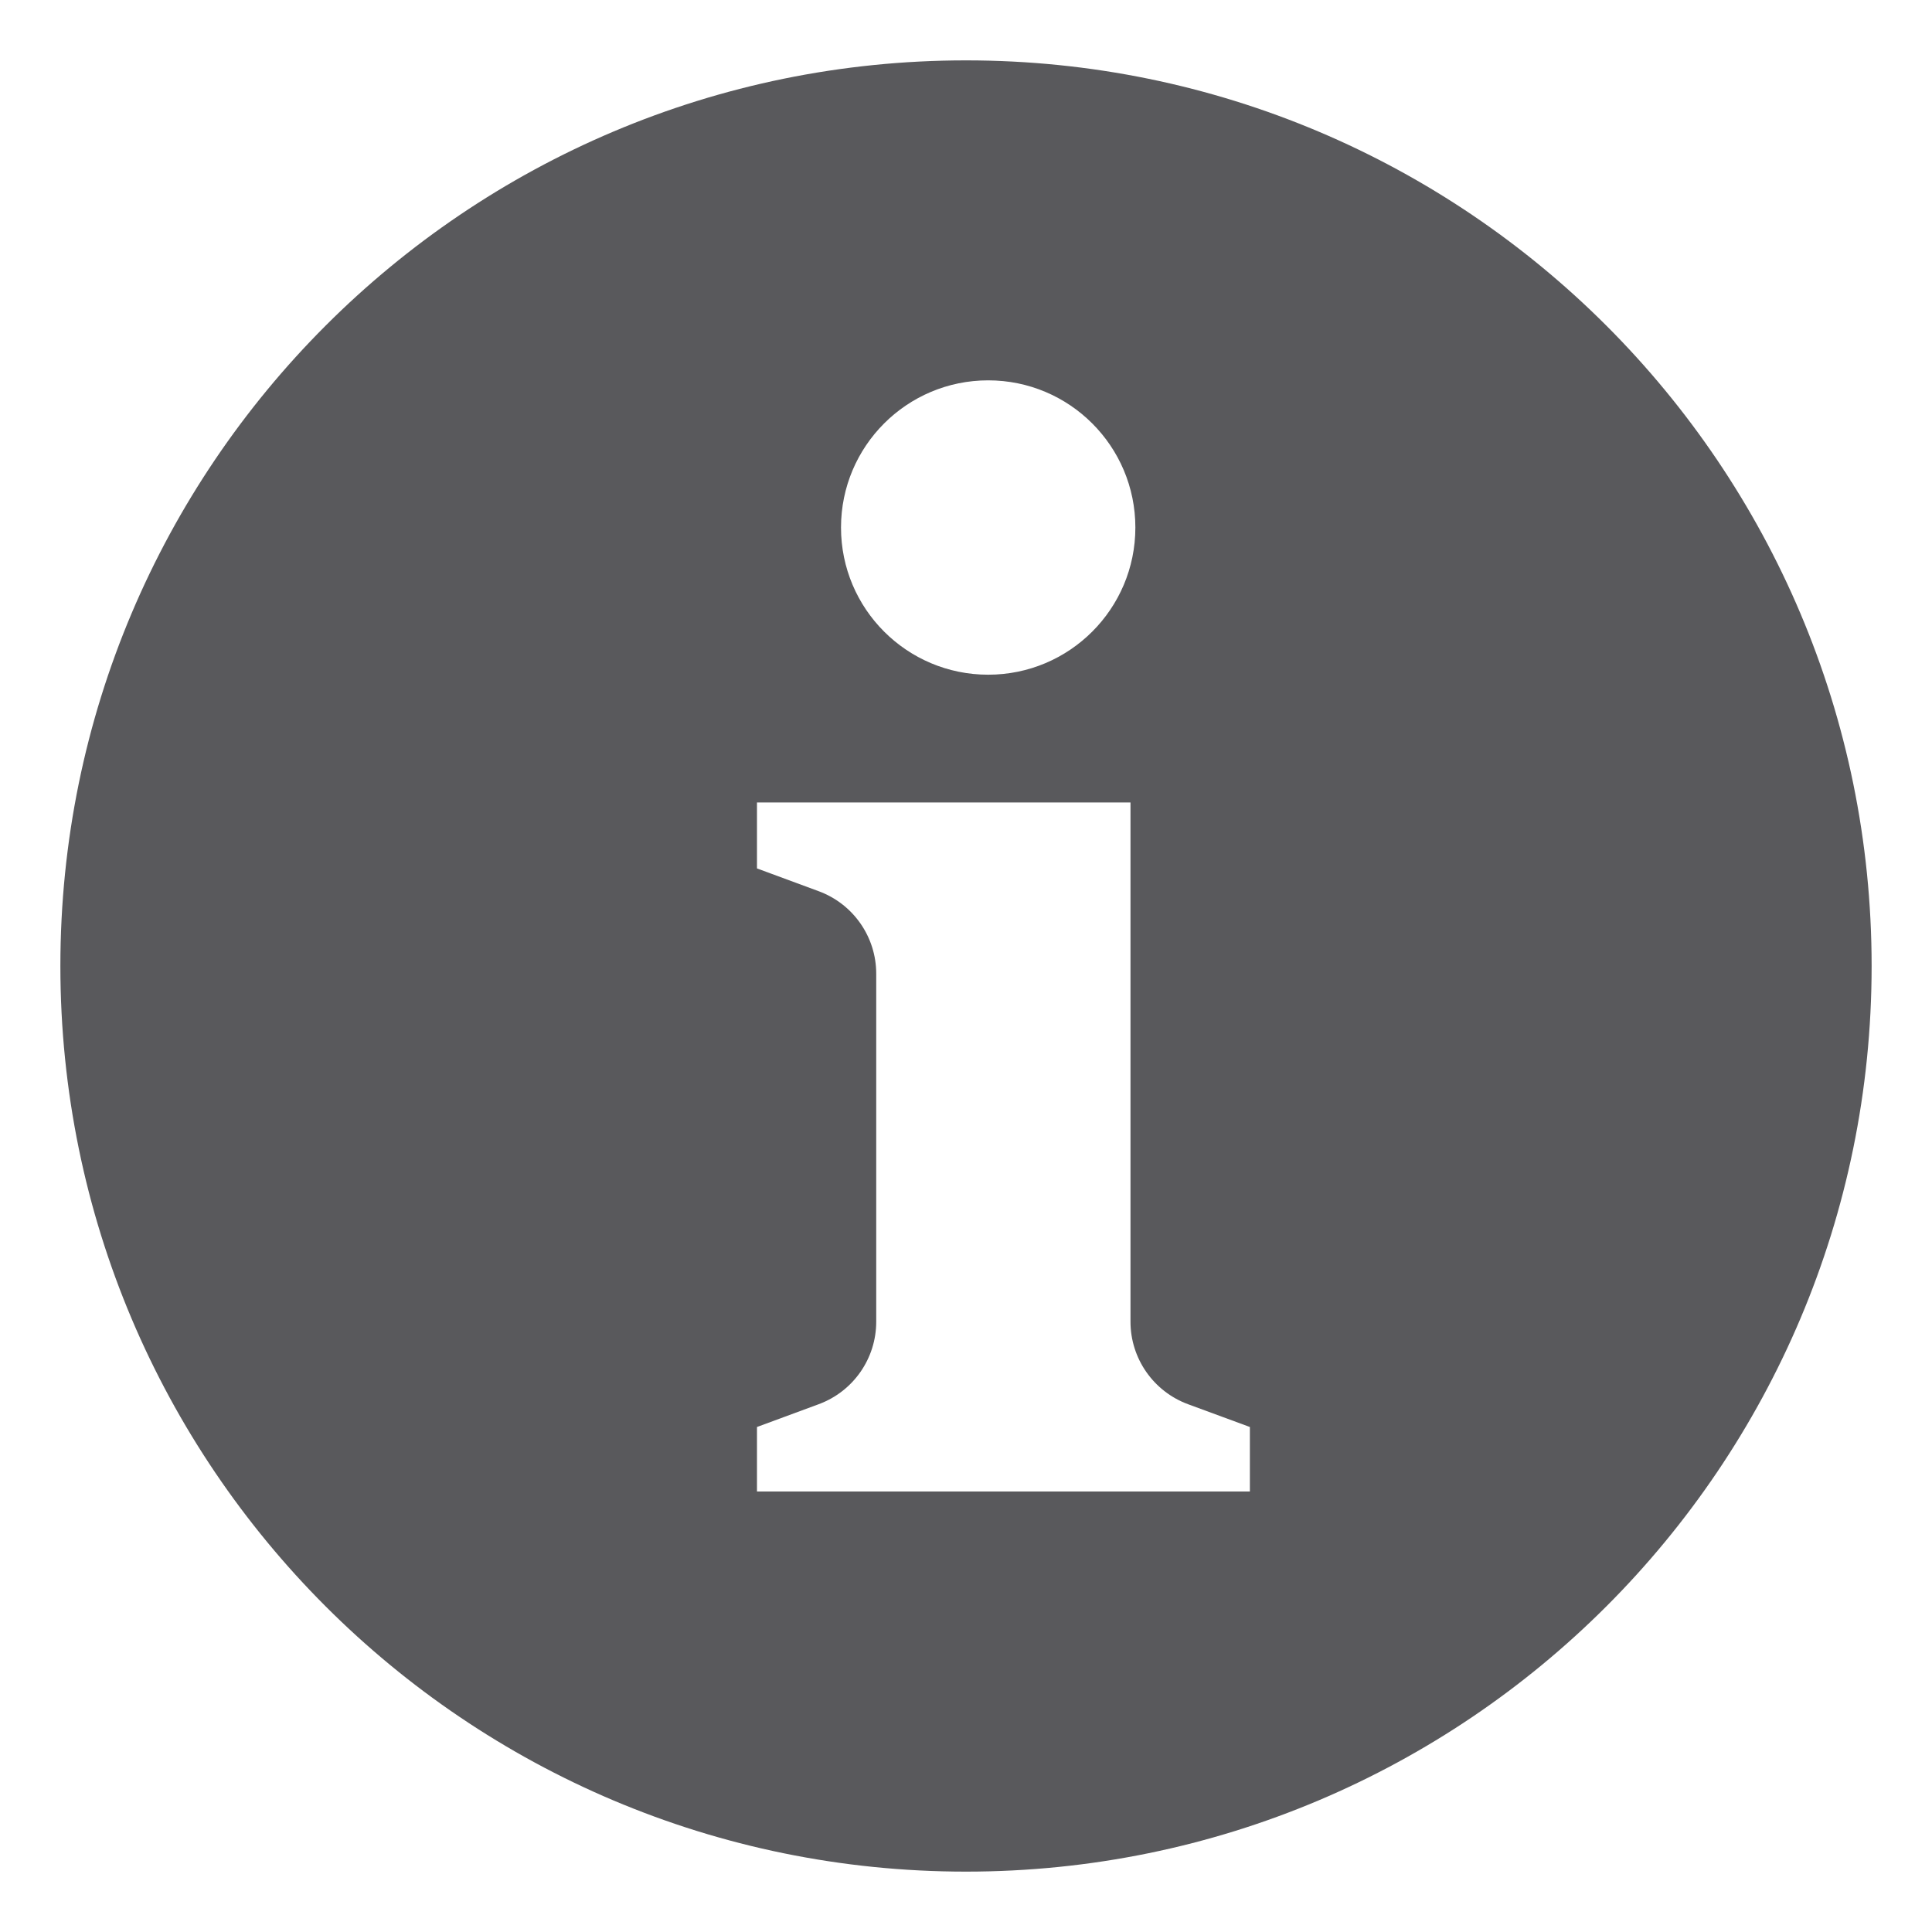 <?xml version="1.0" encoding="iso-8859-1"?>
<!-- Generator: Adobe Illustrator 16.0.0, SVG Export Plug-In . SVG Version: 6.00 Build 0)  -->
<!DOCTYPE svg PUBLIC "-//W3C//DTD SVG 1.1//EN" "http://www.w3.org/Graphics/SVG/1.1/DTD/svg11.dtd">
<svg version="1.1" xmlns="http://www.w3.org/2000/svg" xmlns:xlink="http://www.w3.org/1999/xlink" x="0px" y="0px" width="128px"
	 height="128px" viewBox="0 0 128 128" style="enable-background:new 0 0 128 128;" xml:space="preserve">
<g id="_x31_22-info">
	<path id="info-4-icon_5_" style="fill:#59595C;" d="M64,4C30.865,4,4,30.863,4,64c0,33.138,26.865,60,60,60s60-26.862,60-60
		C124,30.863,97.135,4,64,4z M65.47,25.199c5.386,0,9.751,4.365,9.751,9.751s-4.365,9.751-9.751,9.751s-9.751-4.365-9.751-9.751
		S60.084,25.199,65.47,25.199z M82.809,98.817H50.152v-4.275l4.087-1.509c2.29-0.845,3.813-3.024,3.813-5.466V64.511
		c0-2.442-1.523-4.622-3.813-5.467l-4.087-1.509v-4.368h24.746v34.4c0,2.438,1.523,4.621,3.813,5.466l4.097,1.509V98.817z"/>
</g>
<g id="Layer_1">
</g>
</svg>
